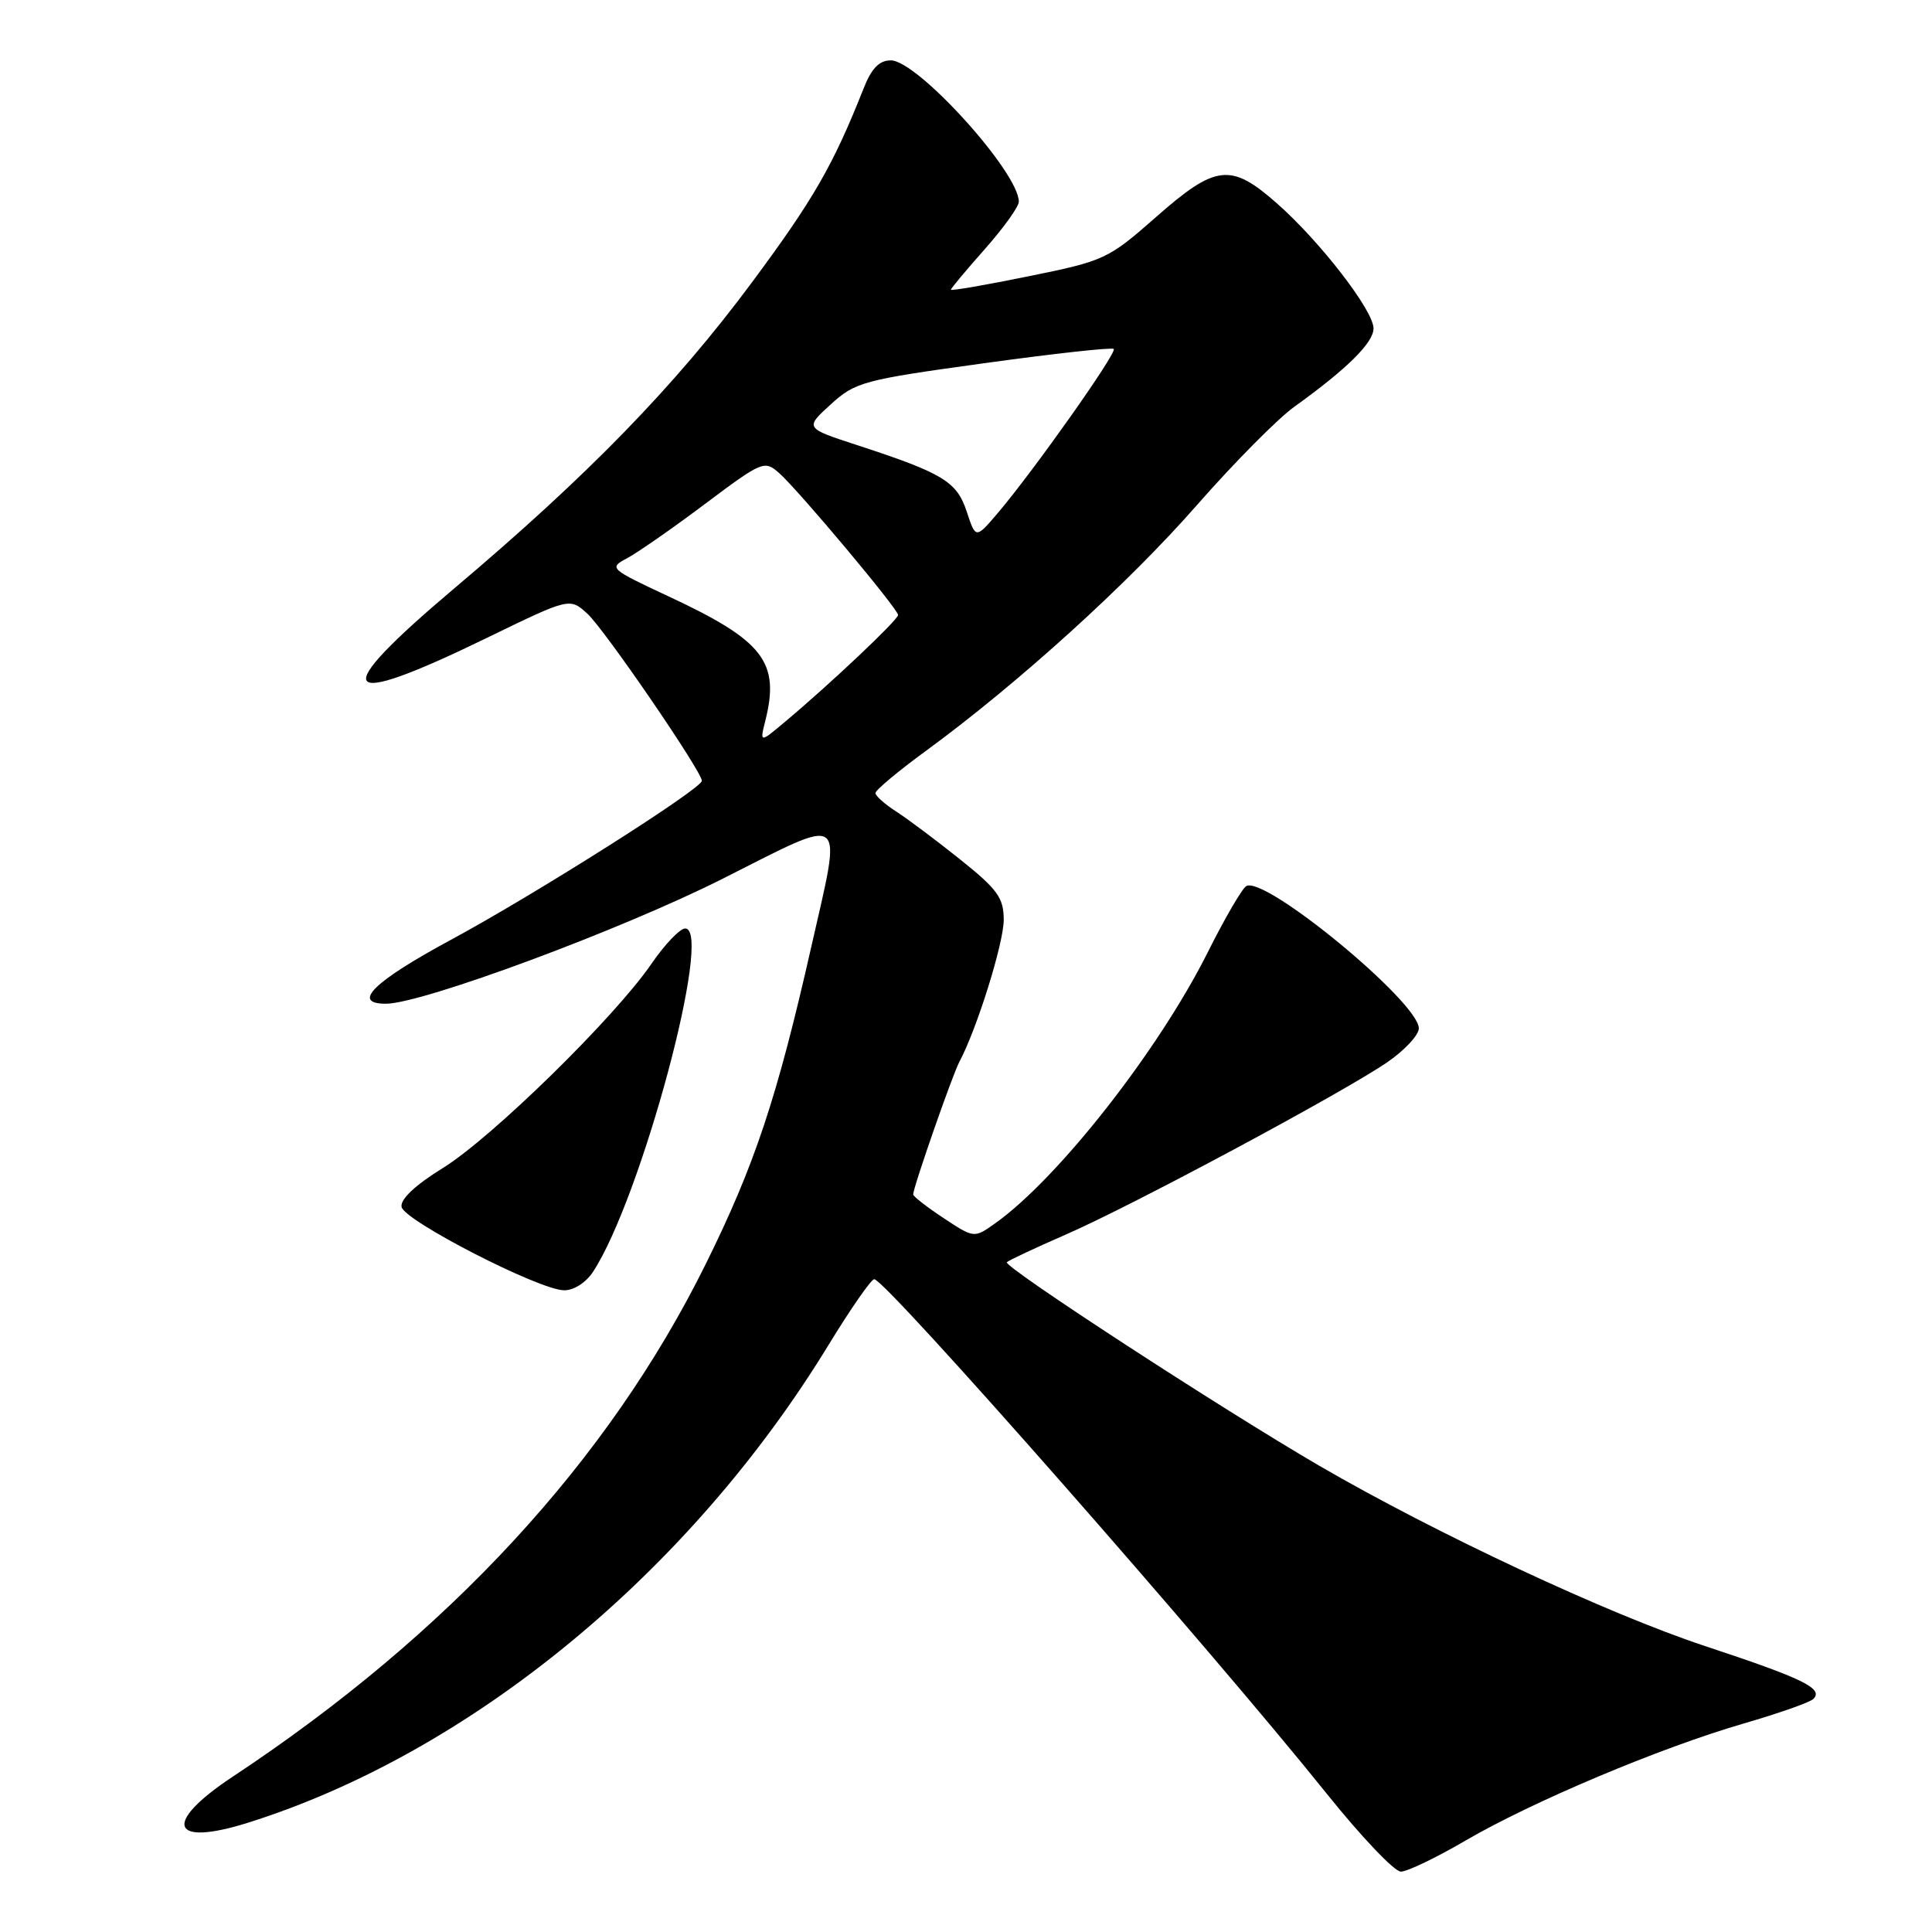 <?xml version="1.0" encoding="UTF-8" standalone="no"?>
<!DOCTYPE svg PUBLIC "-//W3C//DTD SVG 1.1//EN" "http://www.w3.org/Graphics/SVG/1.1/DTD/svg11.dtd" >
<svg xmlns="http://www.w3.org/2000/svg" xmlns:xlink="http://www.w3.org/1999/xlink" version="1.1" viewBox="0 0 256 256">
 <g >
 <path fill="currentColor"
d=" M 194.18 243.89 C 203.05 238.72 219.95 231.60 230.99 228.39 C 235.65 227.04 239.83 225.57 240.28 225.12 C 241.66 223.74 238.93 222.41 225.92 218.11 C 213.04 213.85 190.27 203.20 174.83 194.23 C 161.89 186.70 132.87 167.80 133.41 167.25 C 133.68 166.99 137.18 165.35 141.19 163.60 C 149.90 159.82 177.73 144.90 183.75 140.80 C 186.09 139.21 188.00 137.16 188.00 136.26 C 188.00 132.79 167.54 115.93 165.13 117.42 C 164.56 117.77 162.27 121.71 160.04 126.17 C 153.52 139.19 140.23 156.14 131.89 162.08 C 129.08 164.08 129.08 164.08 125.04 161.41 C 122.82 159.94 121.00 158.53 121.00 158.27 C 121.00 157.35 126.19 142.45 127.12 140.70 C 129.46 136.31 133.00 124.96 133.00 121.88 C 132.99 118.97 132.20 117.86 127.25 113.90 C 124.09 111.37 120.26 108.50 118.75 107.53 C 117.24 106.56 116.00 105.46 116.00 105.08 C 116.00 104.70 119.04 102.16 122.75 99.45 C 134.93 90.53 149.49 77.33 158.57 66.96 C 163.48 61.36 169.30 55.48 171.50 53.90 C 178.47 48.90 182.00 45.41 182.00 43.52 C 182.00 41.15 174.91 31.97 169.18 26.93 C 163.09 21.56 161.10 21.79 153.19 28.75 C 146.84 34.34 146.37 34.56 136.33 36.60 C 130.65 37.76 126.00 38.56 126.00 38.39 C 126.00 38.21 128.03 35.79 130.50 33.00 C 132.97 30.21 135.00 27.39 135.00 26.72 C 134.98 22.81 121.57 8.00 118.04 8.00 C 116.50 8.00 115.48 9.05 114.42 11.75 C 110.39 21.92 107.80 26.42 99.58 37.49 C 89.39 51.20 77.87 63.04 60.22 77.94 C 43.34 92.19 44.65 94.19 64.50 84.53 C 75.50 79.18 75.50 79.18 77.85 81.34 C 80.12 83.42 93.00 102.23 93.00 103.46 C 93.00 104.51 70.94 118.49 59.75 124.53 C 49.49 130.07 46.51 133.00 51.13 133.00 C 55.94 133.00 82.37 123.19 95.75 116.44 C 112.46 108.02 111.60 107.36 107.49 125.50 C 102.96 145.49 100.01 154.36 93.51 167.50 C 80.61 193.57 59.46 216.49 30.82 235.43 C 21.50 241.60 22.56 244.76 32.86 241.52 C 62.36 232.24 91.43 208.31 109.80 178.19 C 112.72 173.41 115.44 169.50 115.84 169.50 C 117.34 169.50 160.30 218.34 175.86 237.75 C 180.39 243.39 184.77 248.00 185.62 248.00 C 186.46 248.00 190.32 246.15 194.18 243.89 Z  M 78.58 168.52 C 84.97 158.77 94.58 122.94 90.78 123.03 C 90.08 123.05 88.07 125.15 86.32 127.71 C 81.45 134.81 65.20 150.73 58.71 154.75 C 55.02 157.03 53.02 158.91 53.21 159.92 C 53.55 161.75 71.41 170.92 74.73 170.97 C 76.02 170.99 77.64 169.96 78.58 168.52 Z  M 101.41 95.50 C 103.37 87.70 101.17 84.88 88.54 79.00 C 80.81 75.39 80.66 75.25 83.04 74.00 C 84.39 73.29 89.04 70.06 93.37 66.81 C 101.04 61.06 101.29 60.96 103.26 62.70 C 105.89 65.05 119.00 80.70 119.00 81.49 C 119.00 82.13 110.03 90.61 104.08 95.59 C 100.67 98.46 100.67 98.46 101.41 95.50 Z  M 128.10 67.80 C 126.78 63.80 124.96 62.70 113.57 58.98 C 106.64 56.72 106.64 56.72 110.07 53.59 C 113.33 50.62 114.35 50.34 130.32 48.14 C 139.57 46.86 147.34 46.00 147.58 46.24 C 148.05 46.71 137.00 62.34 132.23 67.96 C 129.29 71.41 129.29 71.41 128.10 67.80 Z "/>
</g>
</svg>